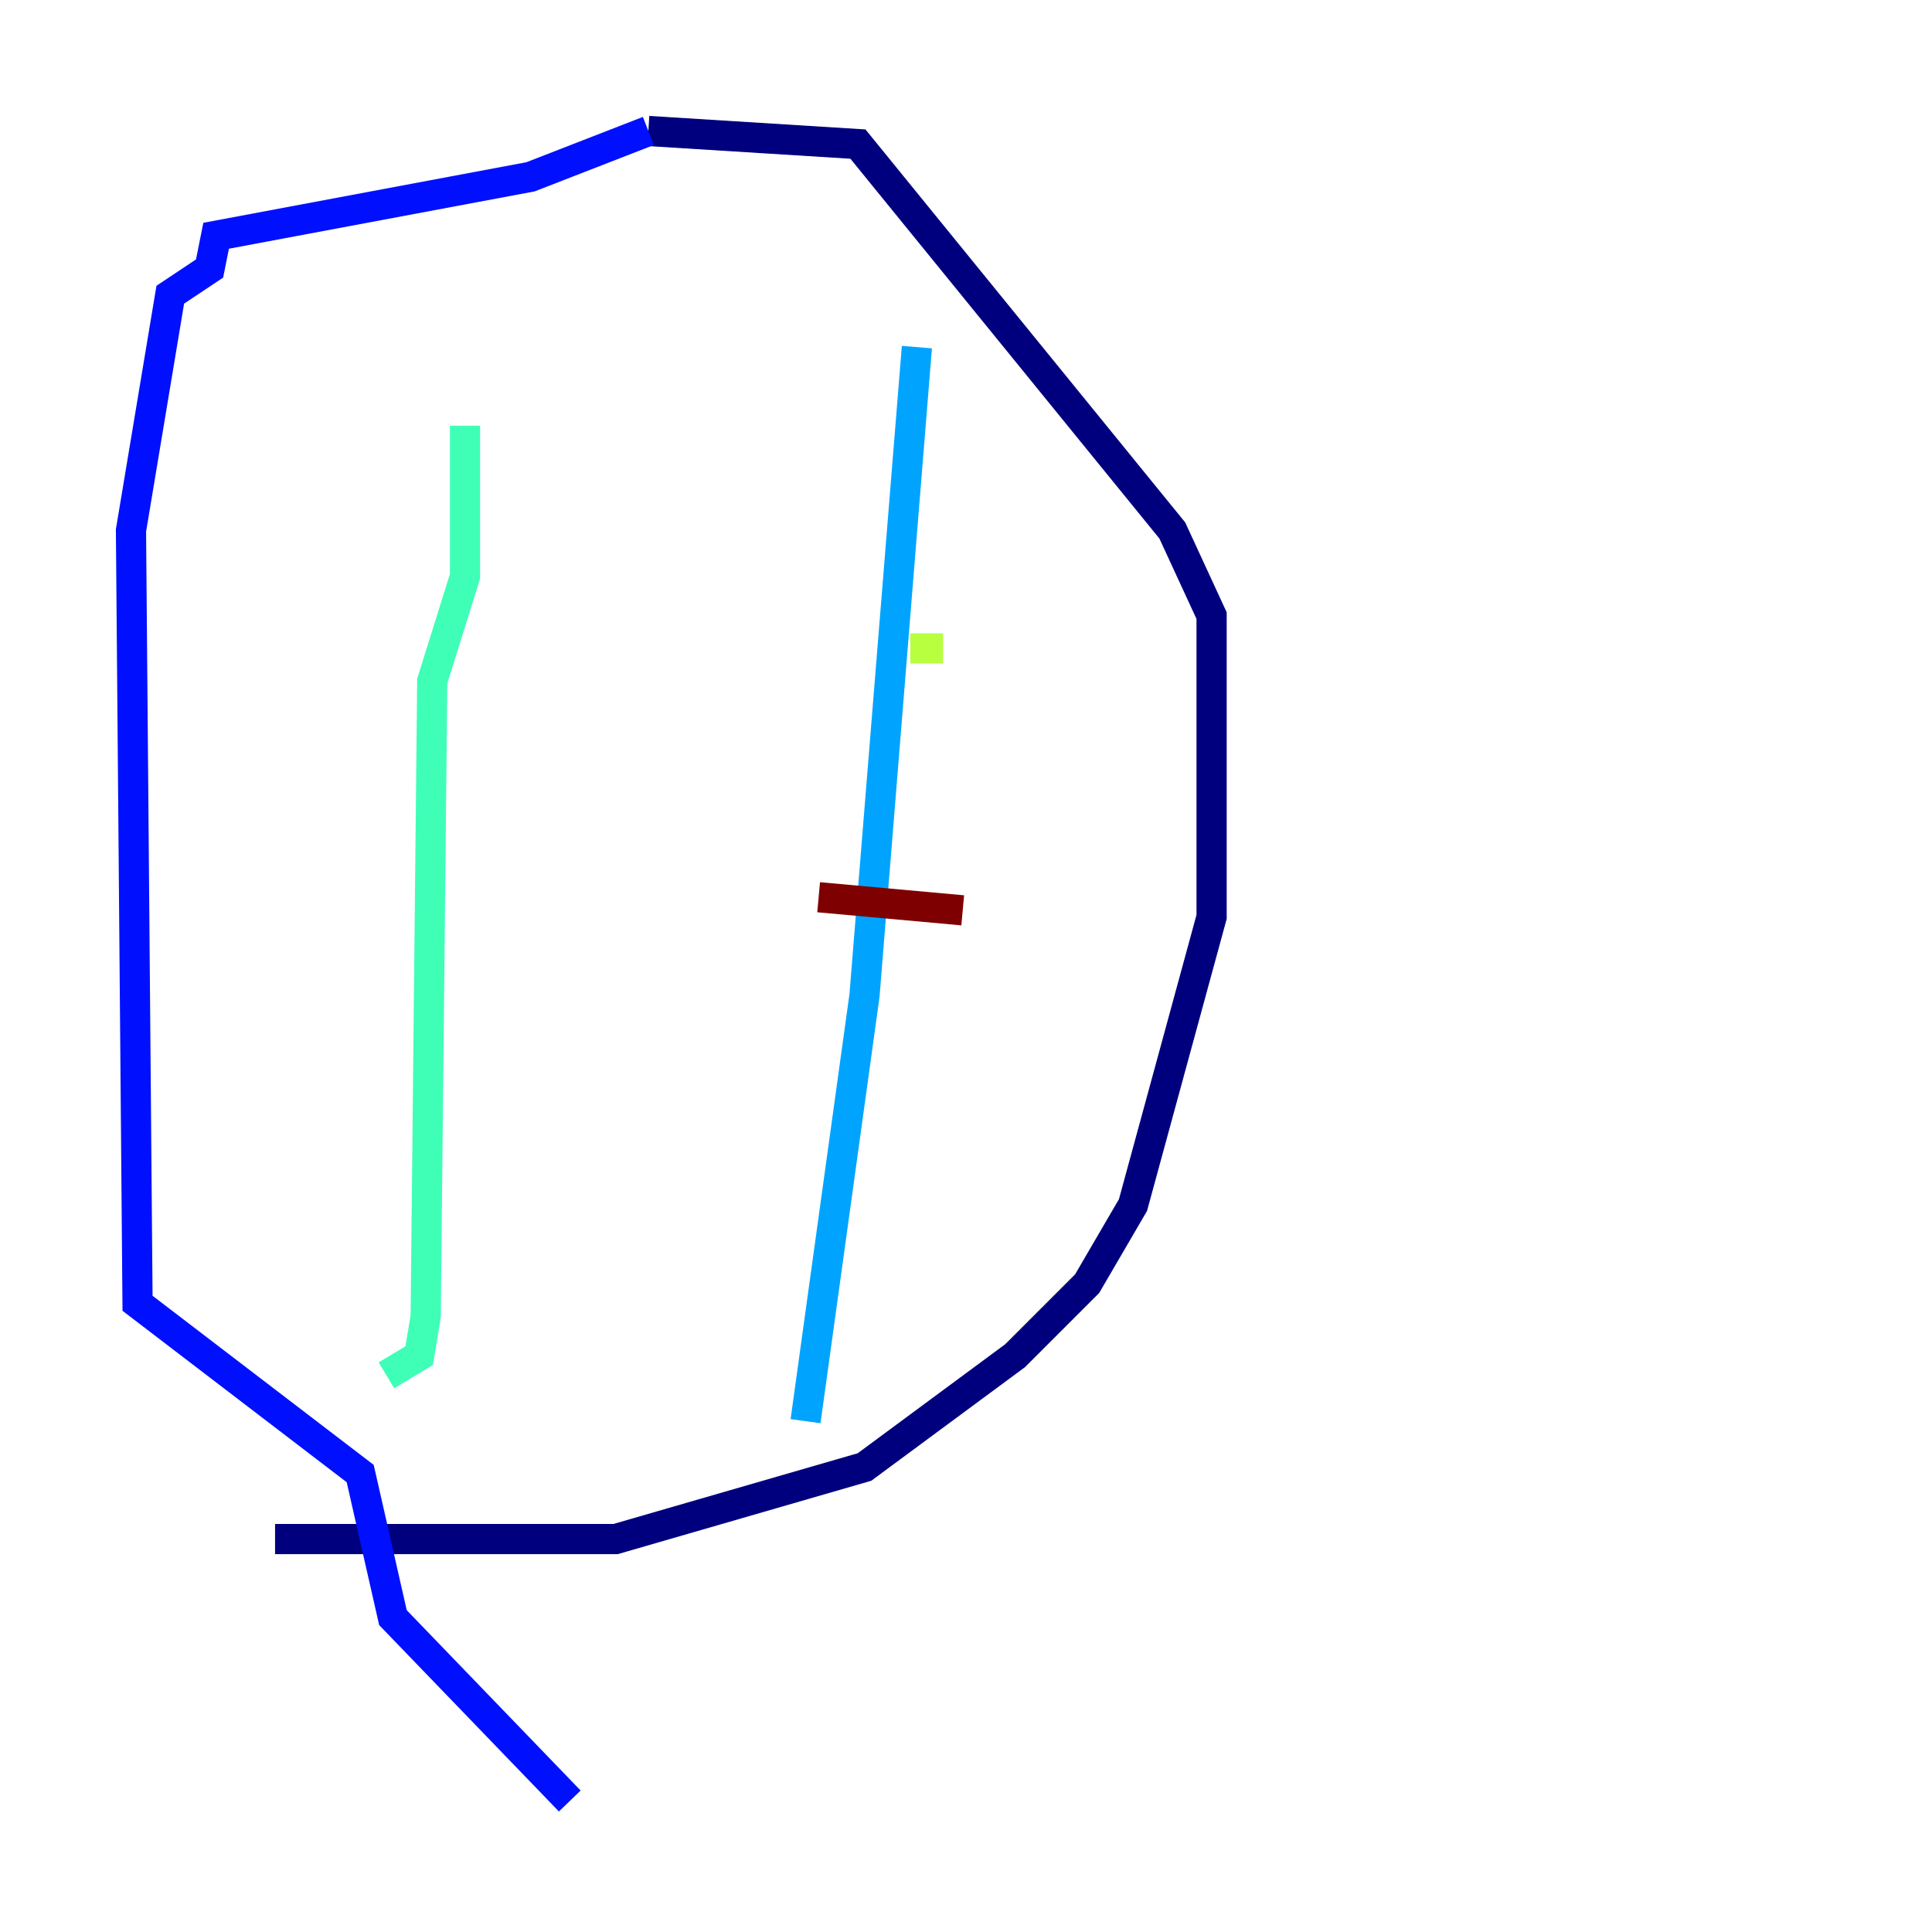 <?xml version="1.0" encoding="utf-8" ?>
<svg baseProfile="tiny" height="128" version="1.2" viewBox="0,0,128,128" width="128" xmlns="http://www.w3.org/2000/svg" xmlns:ev="http://www.w3.org/2001/xml-events" xmlns:xlink="http://www.w3.org/1999/xlink"><defs /><polyline fill="none" points="18.224,101.966 40.786,101.966 57.275,97.193 67.254,89.817 72.027,85.044 75.064,79.837 80.271,60.746 80.271,40.786 77.668,35.146 56.841,9.546 42.956,8.678" stroke="#00007f" stroke-width="2" /><polyline fill="none" points="42.956,8.678 35.146,11.715 14.319,15.62 13.885,17.79 11.281,19.525 8.678,35.146 9.112,86.346 23.864,97.627 26.034,107.173 37.749,119.322" stroke="#0010ff" stroke-width="2" /><polyline fill="none" points="60.746,22.997 57.275,65.953 53.37,94.156" stroke="#00a4ff" stroke-width="2" /><polyline fill="none" points="30.807,28.203 30.807,38.183 28.637,45.125 28.203,87.214 27.77,89.817 25.6,91.119" stroke="#3fffb7" stroke-width="2" /><polyline fill="none" points="62.481,42.956 60.312,42.956" stroke="#b7ff3f" stroke-width="2" /><polyline fill="none" points="60.312,42.956 60.312,42.956" stroke="#ffb900" stroke-width="2" /><polyline fill="none" points="48.597,42.956 48.597,42.956" stroke="#ff3000" stroke-width="2" /><polyline fill="none" points="63.783,60.312 54.237,59.444" stroke="#7f0000" stroke-width="2" /></svg>